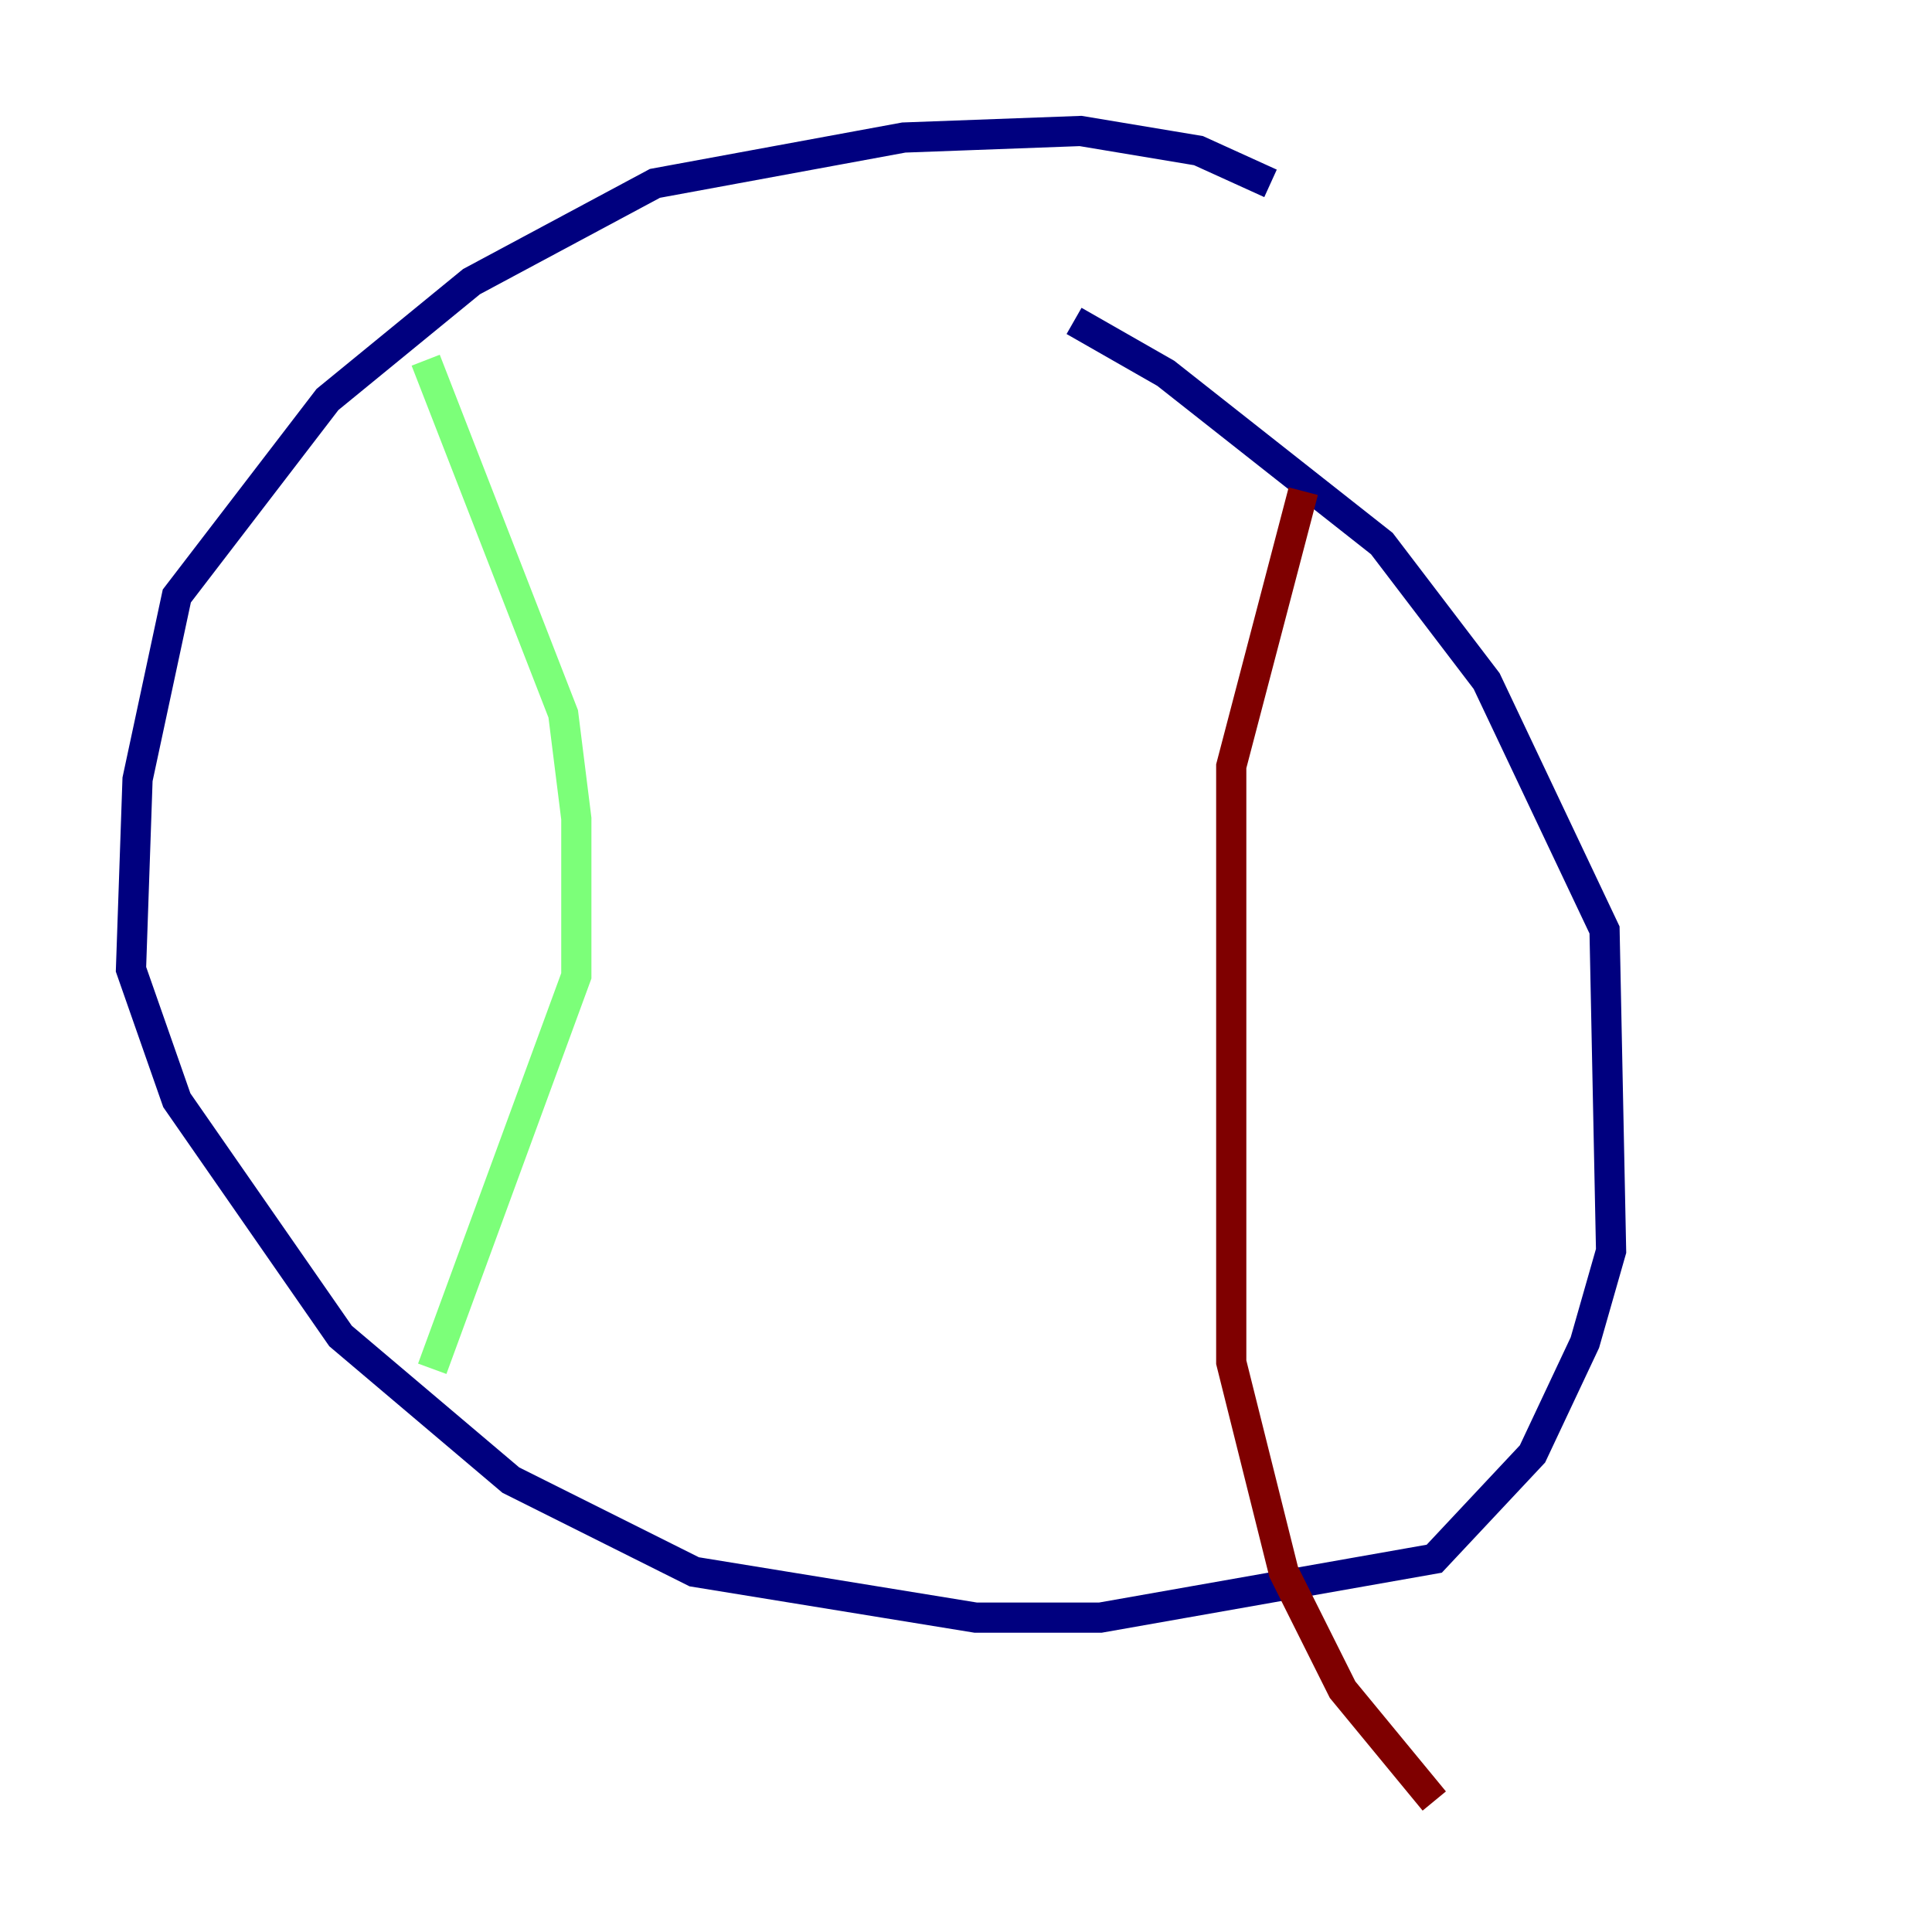 <?xml version="1.0" encoding="utf-8" ?>
<svg baseProfile="tiny" height="128" version="1.2" viewBox="0,0,128,128" width="128" xmlns="http://www.w3.org/2000/svg" xmlns:ev="http://www.w3.org/2001/xml-events" xmlns:xlink="http://www.w3.org/1999/xlink"><defs /><polyline fill="none" points="84.176,12.149 79.403,9.98 71.593,8.678 59.878,9.112 43.39,12.149 31.241,18.658 21.695,26.468 11.715,39.485 9.112,51.634 8.678,64.217 11.715,72.895 22.563,88.515 33.844,98.061 45.993,104.136 64.651,107.173 72.895,107.173 95.024,103.268 101.532,96.325 105.003,88.949 106.739,82.875 106.305,61.614 98.495,45.125 91.552,36.014 77.234,24.732 71.159,21.261" stroke="#00007f" stroke-width="2" /><polyline fill="none" points="28.203,23.864 37.315,47.295 38.183,54.237 38.183,64.651 28.637,90.685" stroke="#7cff79" stroke-width="2" /><polyline fill="none" points="86.346,32.542 81.573,50.766 81.573,90.251 85.044,104.136 88.949,111.946 95.024,119.322" stroke="#7f0000" stroke-width="2" /></svg>